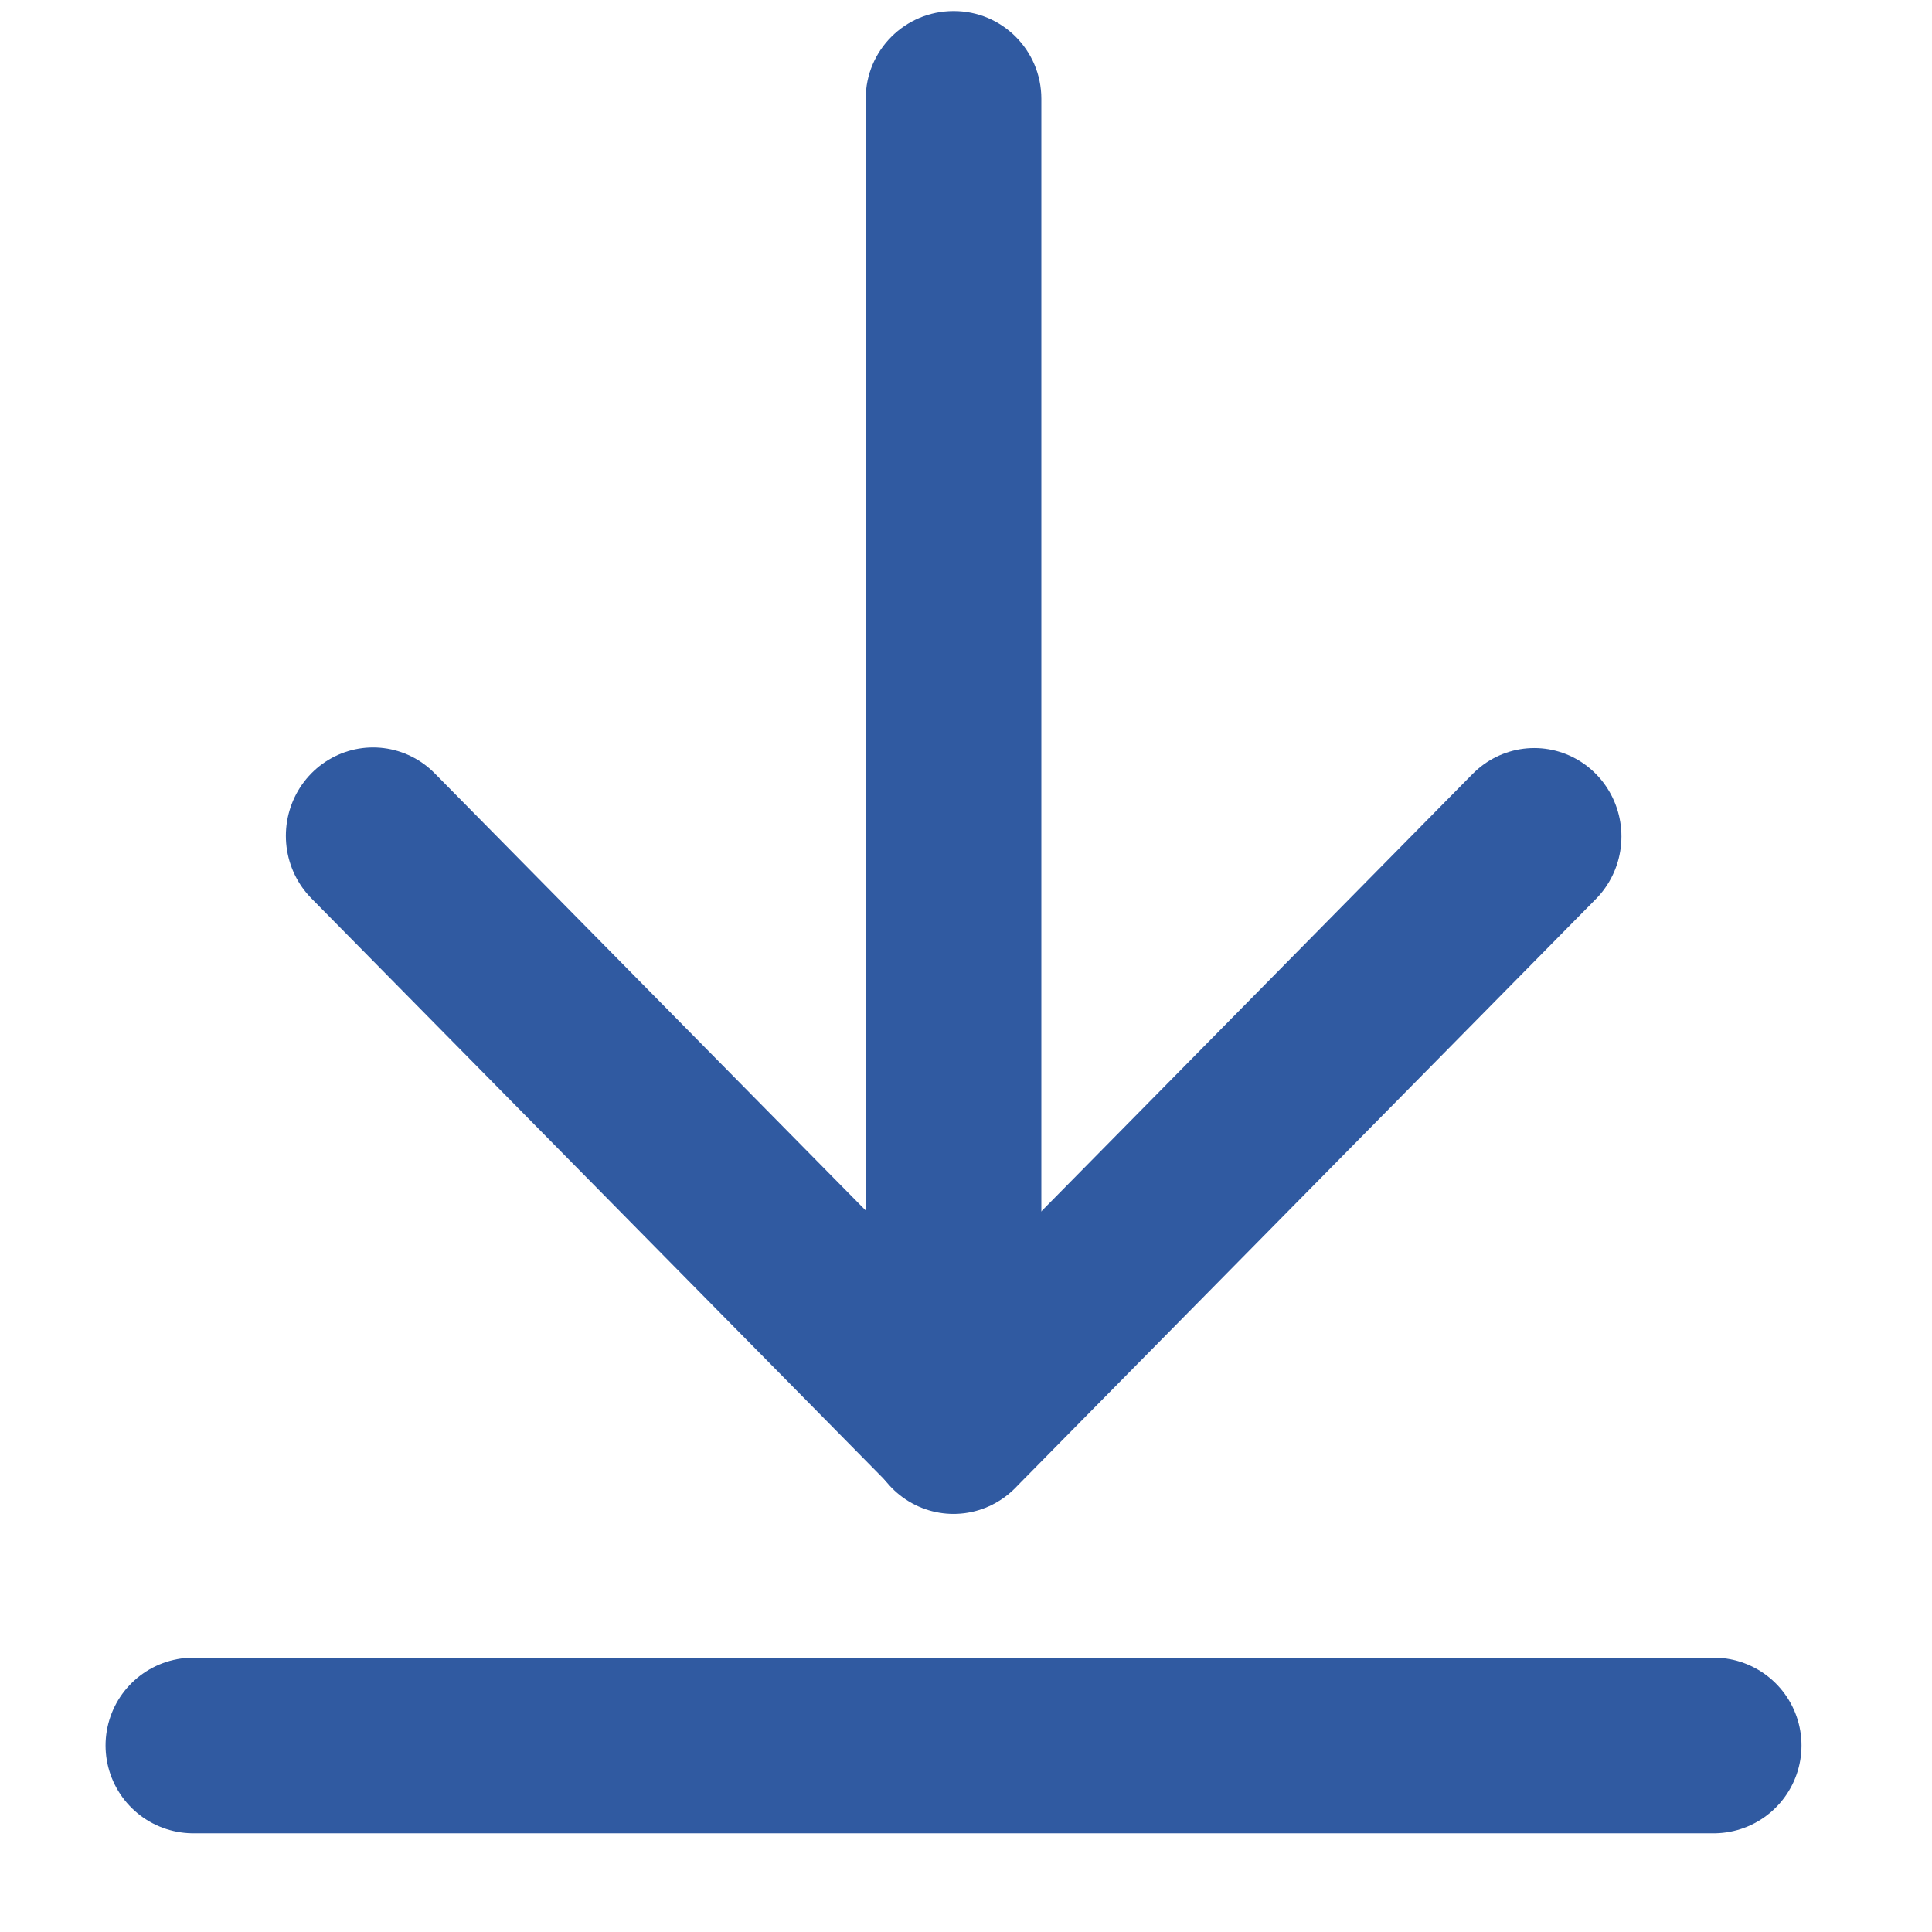 <svg width="11" height="11" viewBox="0 0 11 11" fill="none" xmlns="http://www.w3.org/2000/svg">
<path d="M5.929 0.562C5.929 0.286 5.705 0.062 5.429 0.063C5.153 0.063 4.929 0.286 4.929 0.562L5.929 0.562ZM5.929 7.861L5.929 0.562L4.929 0.562L4.929 7.861L5.929 7.861Z" fill="#305aa1"/>
<line x1="0.5" y1="-0.5" x2="5.21" y2="-0.5" transform="matrix(0.702 0.712 -0.702 0.712 1.422 4.759)" stroke="#305aa1" stroke-linecap="round"/>
<line x1="0.5" y1="-0.5" x2="5.21" y2="-0.5" transform="matrix(0.702 -0.712 0.702 0.712 5.429 8.828)" stroke="#305aa1" stroke-linecap="round"/>
<line x1="1.101" y1="9.938" x2="9.757" y2="9.938" stroke="#305aa1" stroke-linecap="round"/>
</svg>
